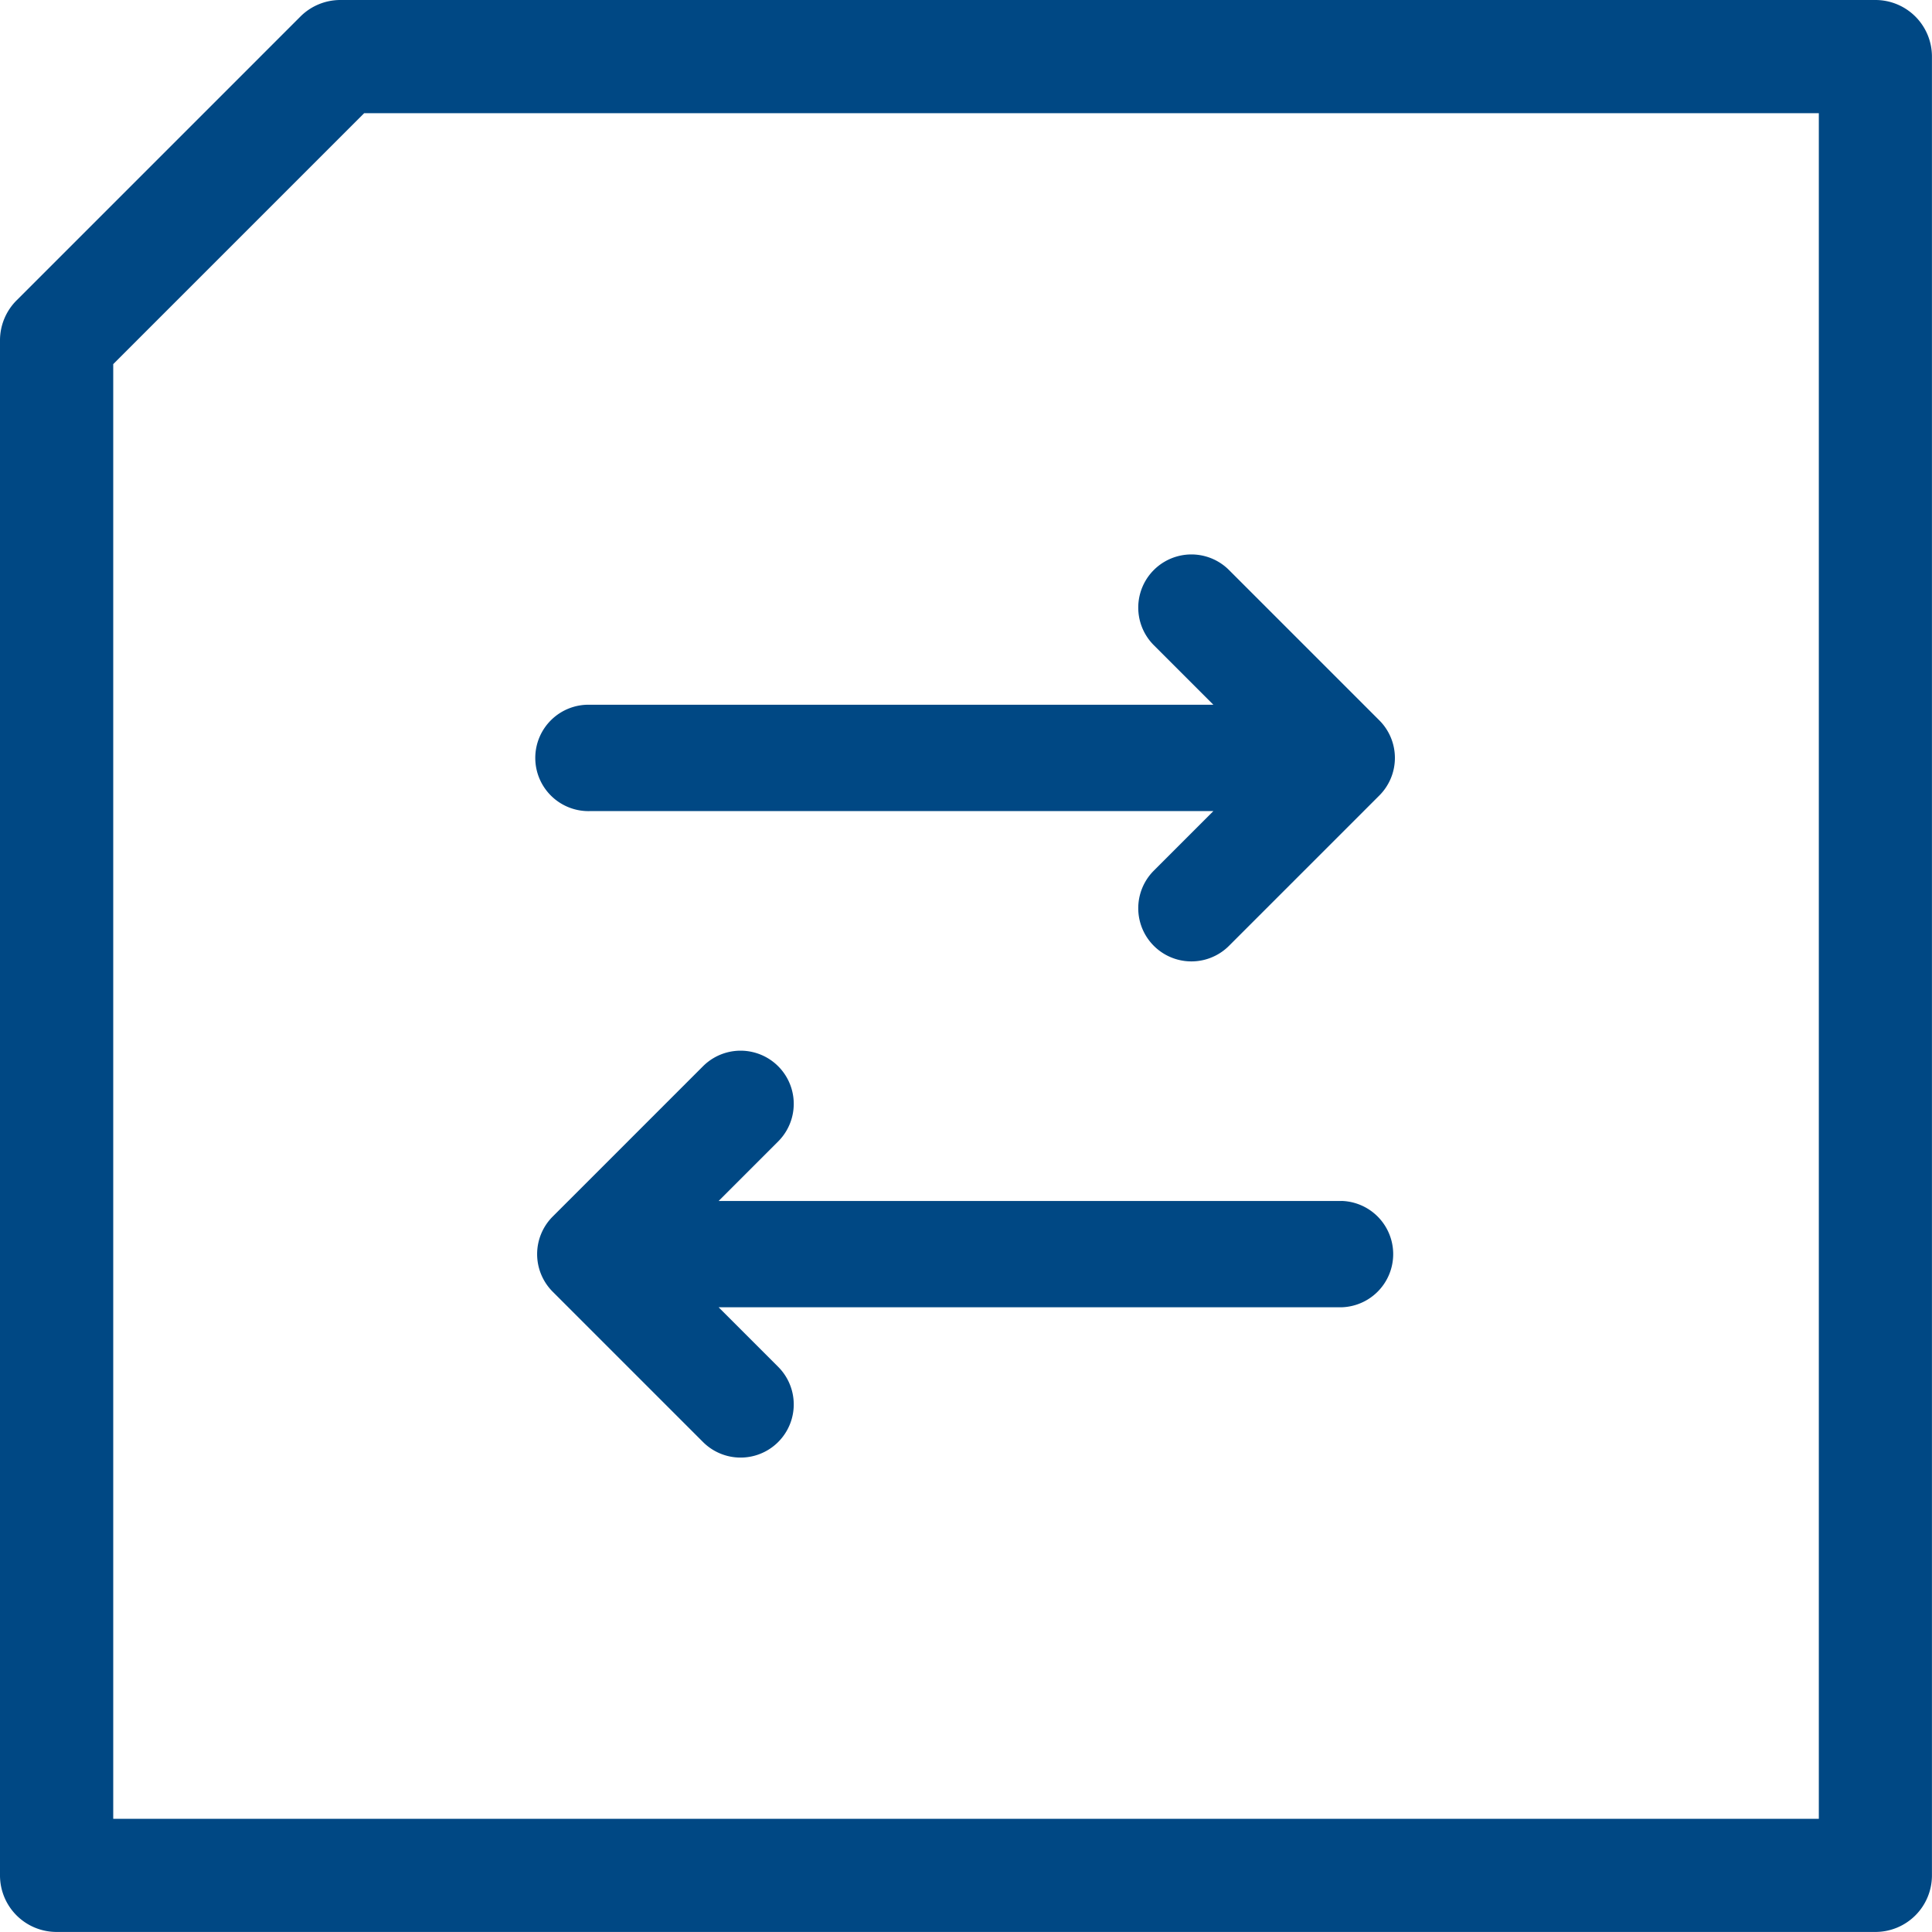 <svg xmlns="http://www.w3.org/2000/svg" width="33.05" height="33.05" viewBox="0 0 33.05 33.05">
  <g id="u293" transform="translate(49 -141)">
    <g id="Grupo_4833" data-name="Grupo 4833" transform="translate(-49 141)">
      <g id="Grupo_4832" data-name="Grupo 4832">
        <path id="Caminho_8812" data-name="Caminho 8812" d="M-16.918,141H-43.178a.967.967,0,0,0-.684.284l-4.854,4.854a.967.967,0,0,0-.284.684v26.259a.967.967,0,0,0,.968.968h31.113a.967.967,0,0,0,.968-.968V141.968A.967.967,0,0,0-16.918,141Zm-.968,31.114H-47.063V147.229l4.293-4.293h24.884Z" transform="translate(49 -141)" fill="#004884"/>
      </g>
    </g>
    <g id="Grupo_4838" data-name="Grupo 4838" transform="translate(-39.813 150.482)">
      <g id="Grupo_4835" data-name="Grupo 4835">
        <g id="Grupo_4834" data-name="Grupo 4834">
          <path id="Caminho_8813" data-name="Caminho 8813" d="M100.408,282.415l-2.571-2.571a.909.909,0,1,0-1.286,1.286l1.019,1.019H86.91a.91.91,0,1,0,0,1.819H97.57l-1.019,1.019a.909.909,0,0,0,1.286,1.286l2.571-2.571A.909.909,0,0,0,100.408,282.415Z" transform="translate(-86 -279.575)" fill="#004884"/>
        </g>
      </g>
      <g id="Grupo_4837" data-name="Grupo 4837" transform="translate(0.001 8.49)">
        <g id="Grupo_4836" data-name="Grupo 4836">
          <path id="Caminho_8814" data-name="Caminho 8814" d="M99.777,422.148H89.117l1.019-1.019a.909.909,0,1,0-1.286-1.286l-2.571,2.571a.909.909,0,0,0,0,1.286l2.571,2.571a.909.909,0,1,0,1.286-1.286l-1.019-1.019H99.777a.91.91,0,0,0,0-1.819Z" transform="translate(-86.012 -419.575)" fill="#004884"/>
        </g>
      </g>
    </g>
  </g>
</svg>
